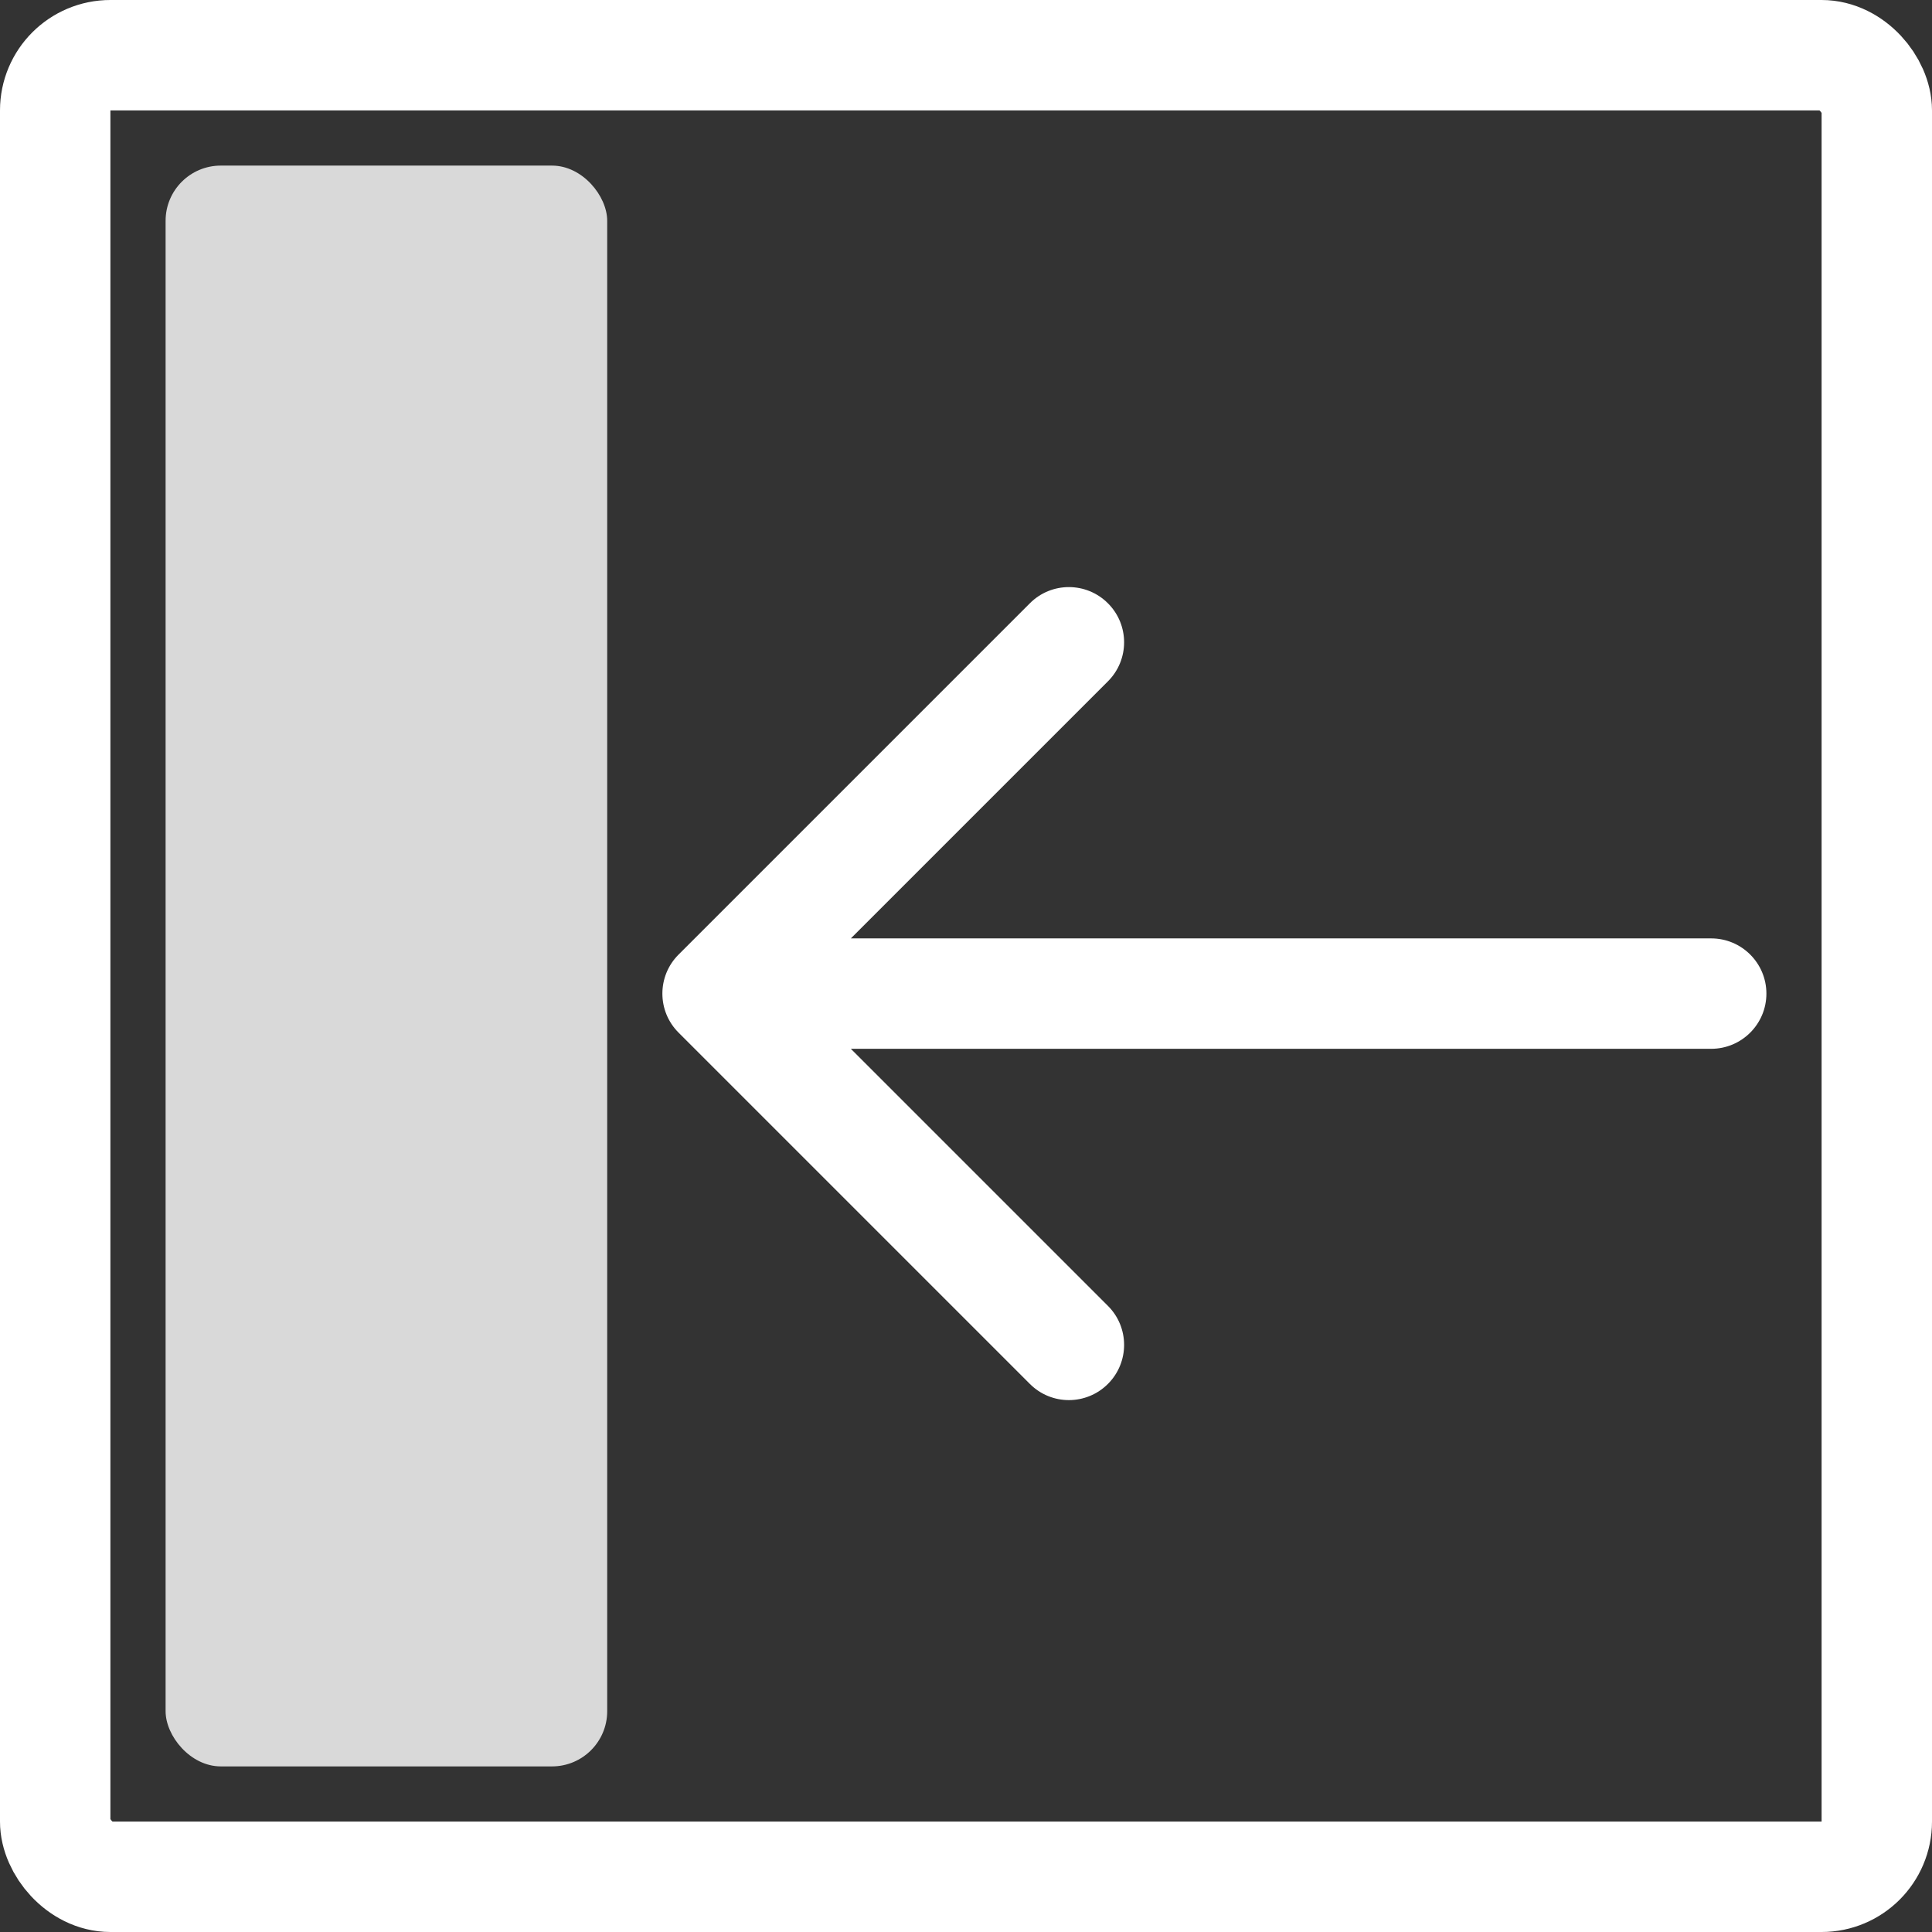 <svg width="35" height="35" viewBox="0 0 35 35" fill="none" xmlns="http://www.w3.org/2000/svg">
<rect x="0" y="0" width="35" height="35" fill="#333333" stroke="none"/>
<rect x="1" y="1" width="33" height="33" rx="1" stroke="white" stroke-width="2"/>
<rect x="3" y="3" width="8" height="29" rx="1" fill="#D9D9D9"/>
<path d="M31 19C31.552 19 32 18.552 32 18C32 17.448 31.552 17 31 17V19ZM12.293 17.293C11.902 17.683 11.902 18.317 12.293 18.707L18.657 25.071C19.047 25.462 19.68 25.462 20.071 25.071C20.462 24.68 20.462 24.047 20.071 23.657L14.414 18L20.071 12.343C20.462 11.953 20.462 11.319 20.071 10.929C19.68 10.538 19.047 10.538 18.657 10.929L12.293 17.293ZM31 18V17L13 17V18V19L31 19V18Z" fill="white"/>
</svg>
